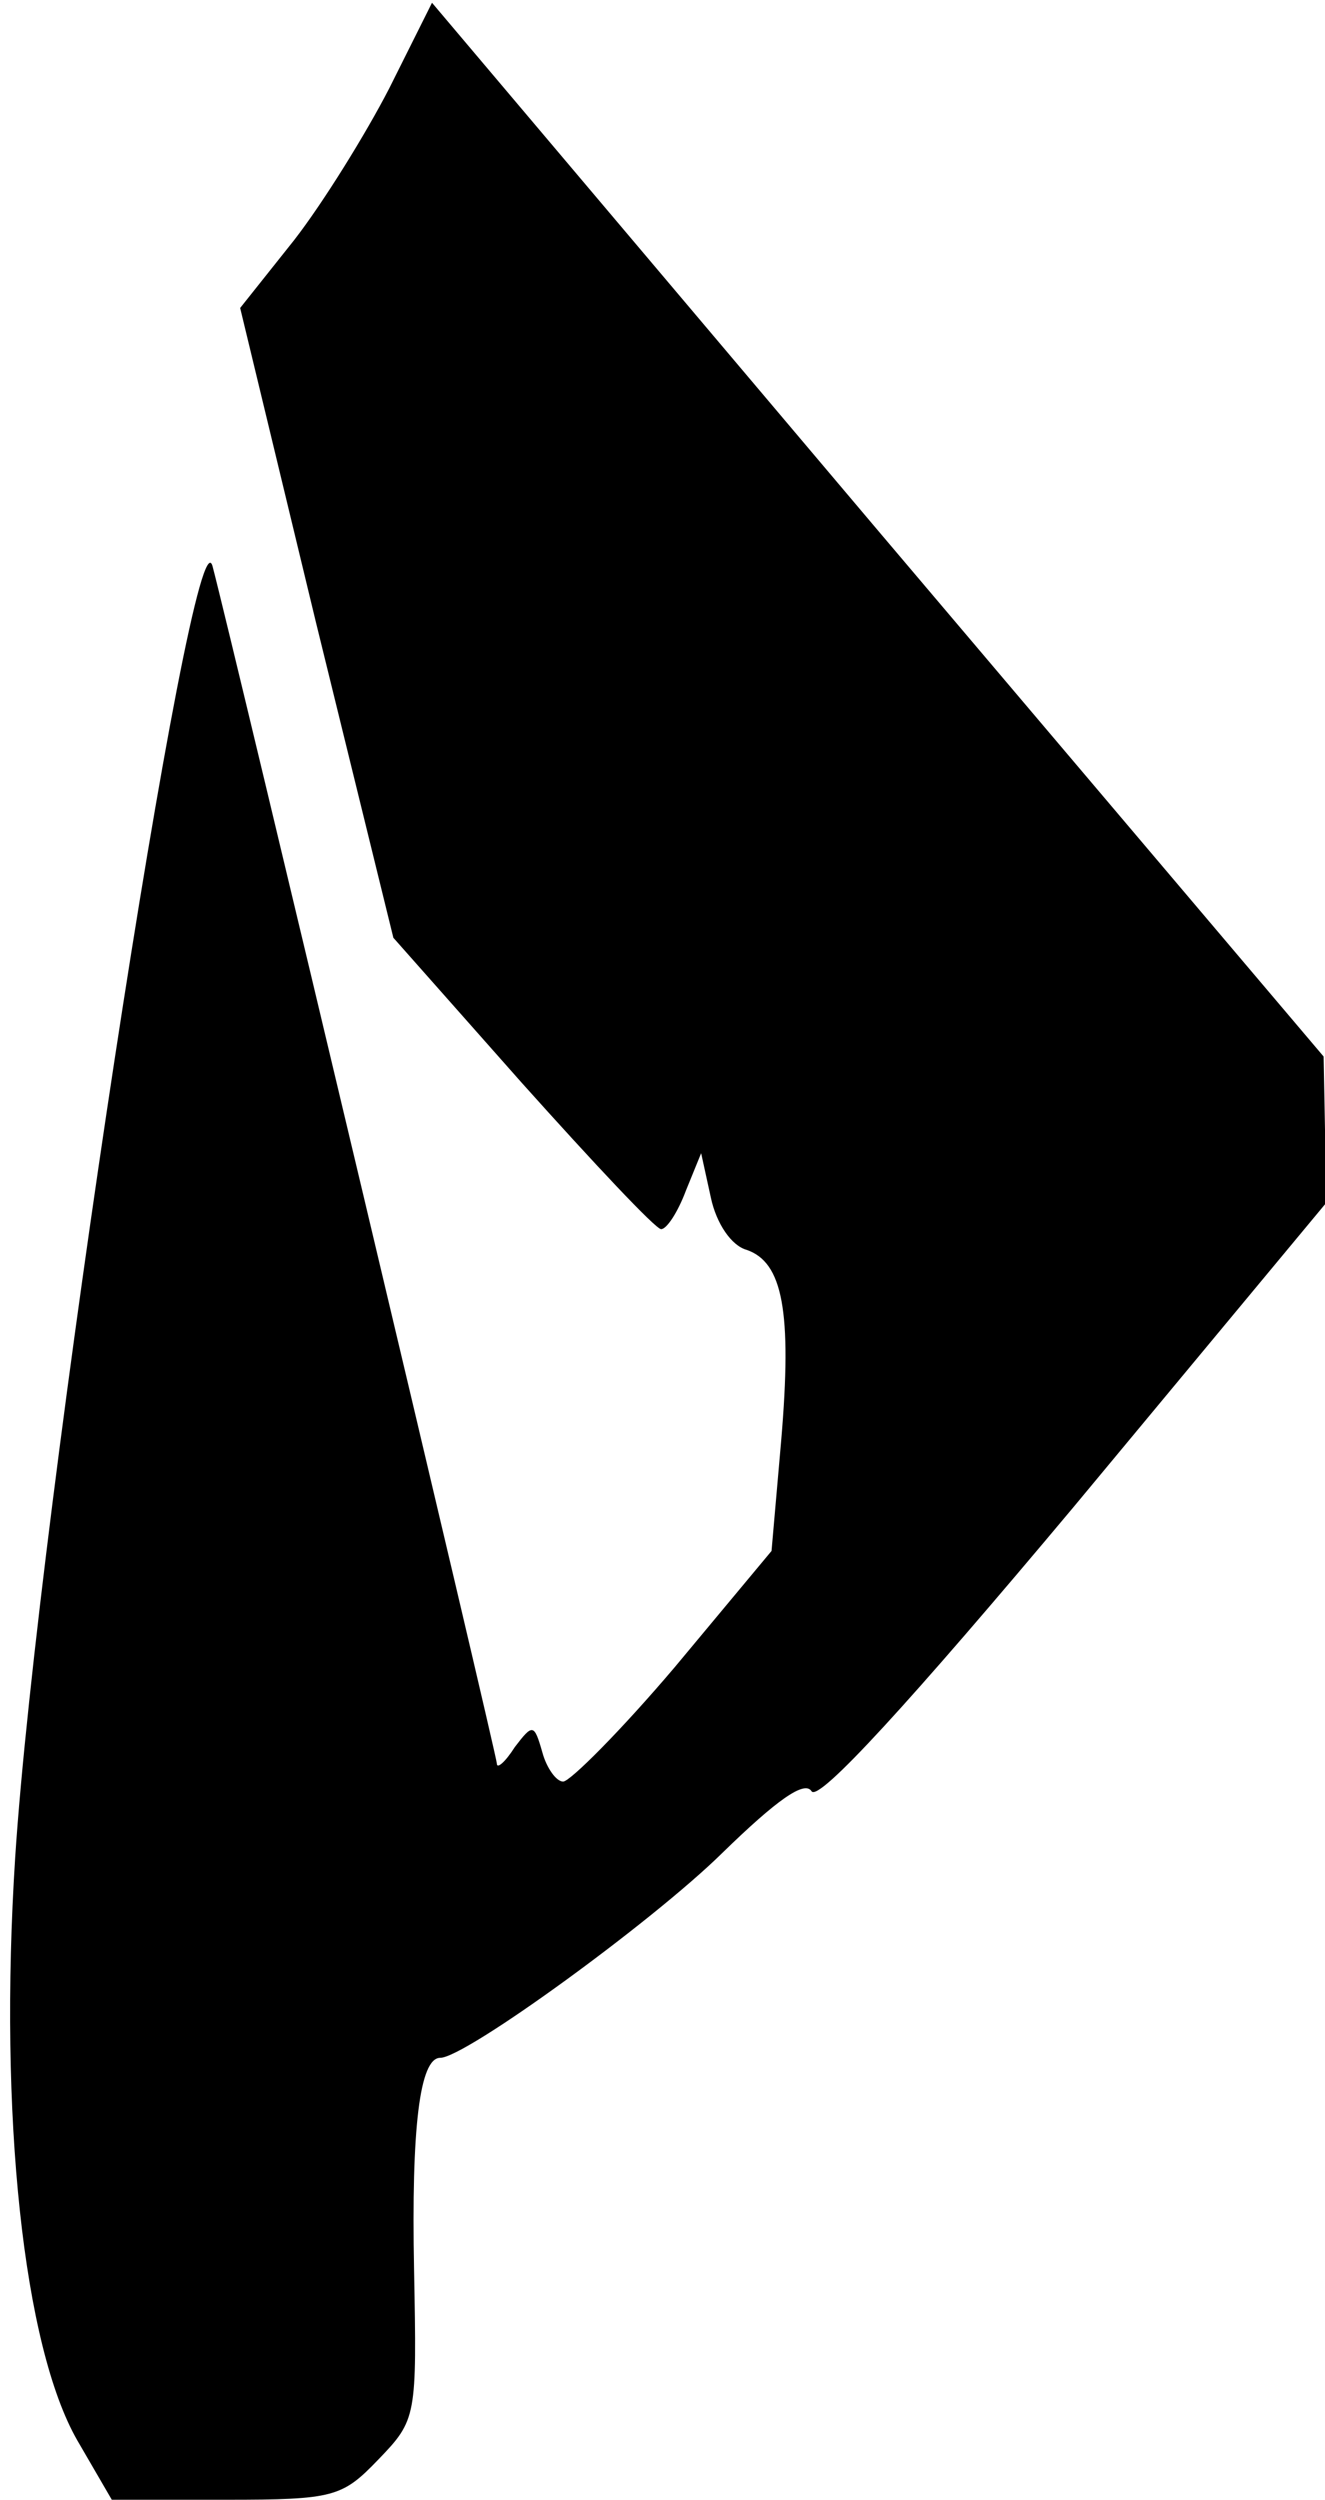 <?xml version="1.0" standalone="no"?>
<!DOCTYPE svg PUBLIC "-//W3C//DTD SVG 20010904//EN"
 "http://www.w3.org/TR/2001/REC-SVG-20010904/DTD/svg10.dtd">
<svg version="1.0" xmlns="http://www.w3.org/2000/svg"
 width="96pt" height="181pt" viewBox="0 0 96 181"
 preserveAspectRatio="xMidYMid meet">
<g transform="translate(0,181) scale(0.1,-0.1)"
fill="#000000" stroke="none">
<path fill="#000000" stroke="none" d="M282 1746 c-17 -33 -48 -83 -69 -110
l-39 -49 55 -228 56 -228 93 -105 c52 -58 97 -106 101 -106 4 0 12 12 18 28
l11 27 7 -32 c4 -19 15 -35 26 -38 26 -9 33 -44 25 -138 l-7 -80 -70 -84 c-39
-46 -76 -83 -81 -83 -5 0 -12 10 -15 21 -6 21 -7 21 -20 4 -7 -11 -13 -16 -13
-12 0 6 -192 814 -206 867 -14 51 -127 -688 -143 -935 -12 -187 6 -354 45
-422 l25 -43 83 0 c78 0 84 2 110 29 28 29 28 31 26 138 -2 102 4 153 19 153
18 0 153 98 204 148 40 39 60 53 65 45 5 -8 71 64 190 206 l182 219 0 54 -1
53 -323 381 -323 382 -31 -62z"/>
</g>
</svg>
